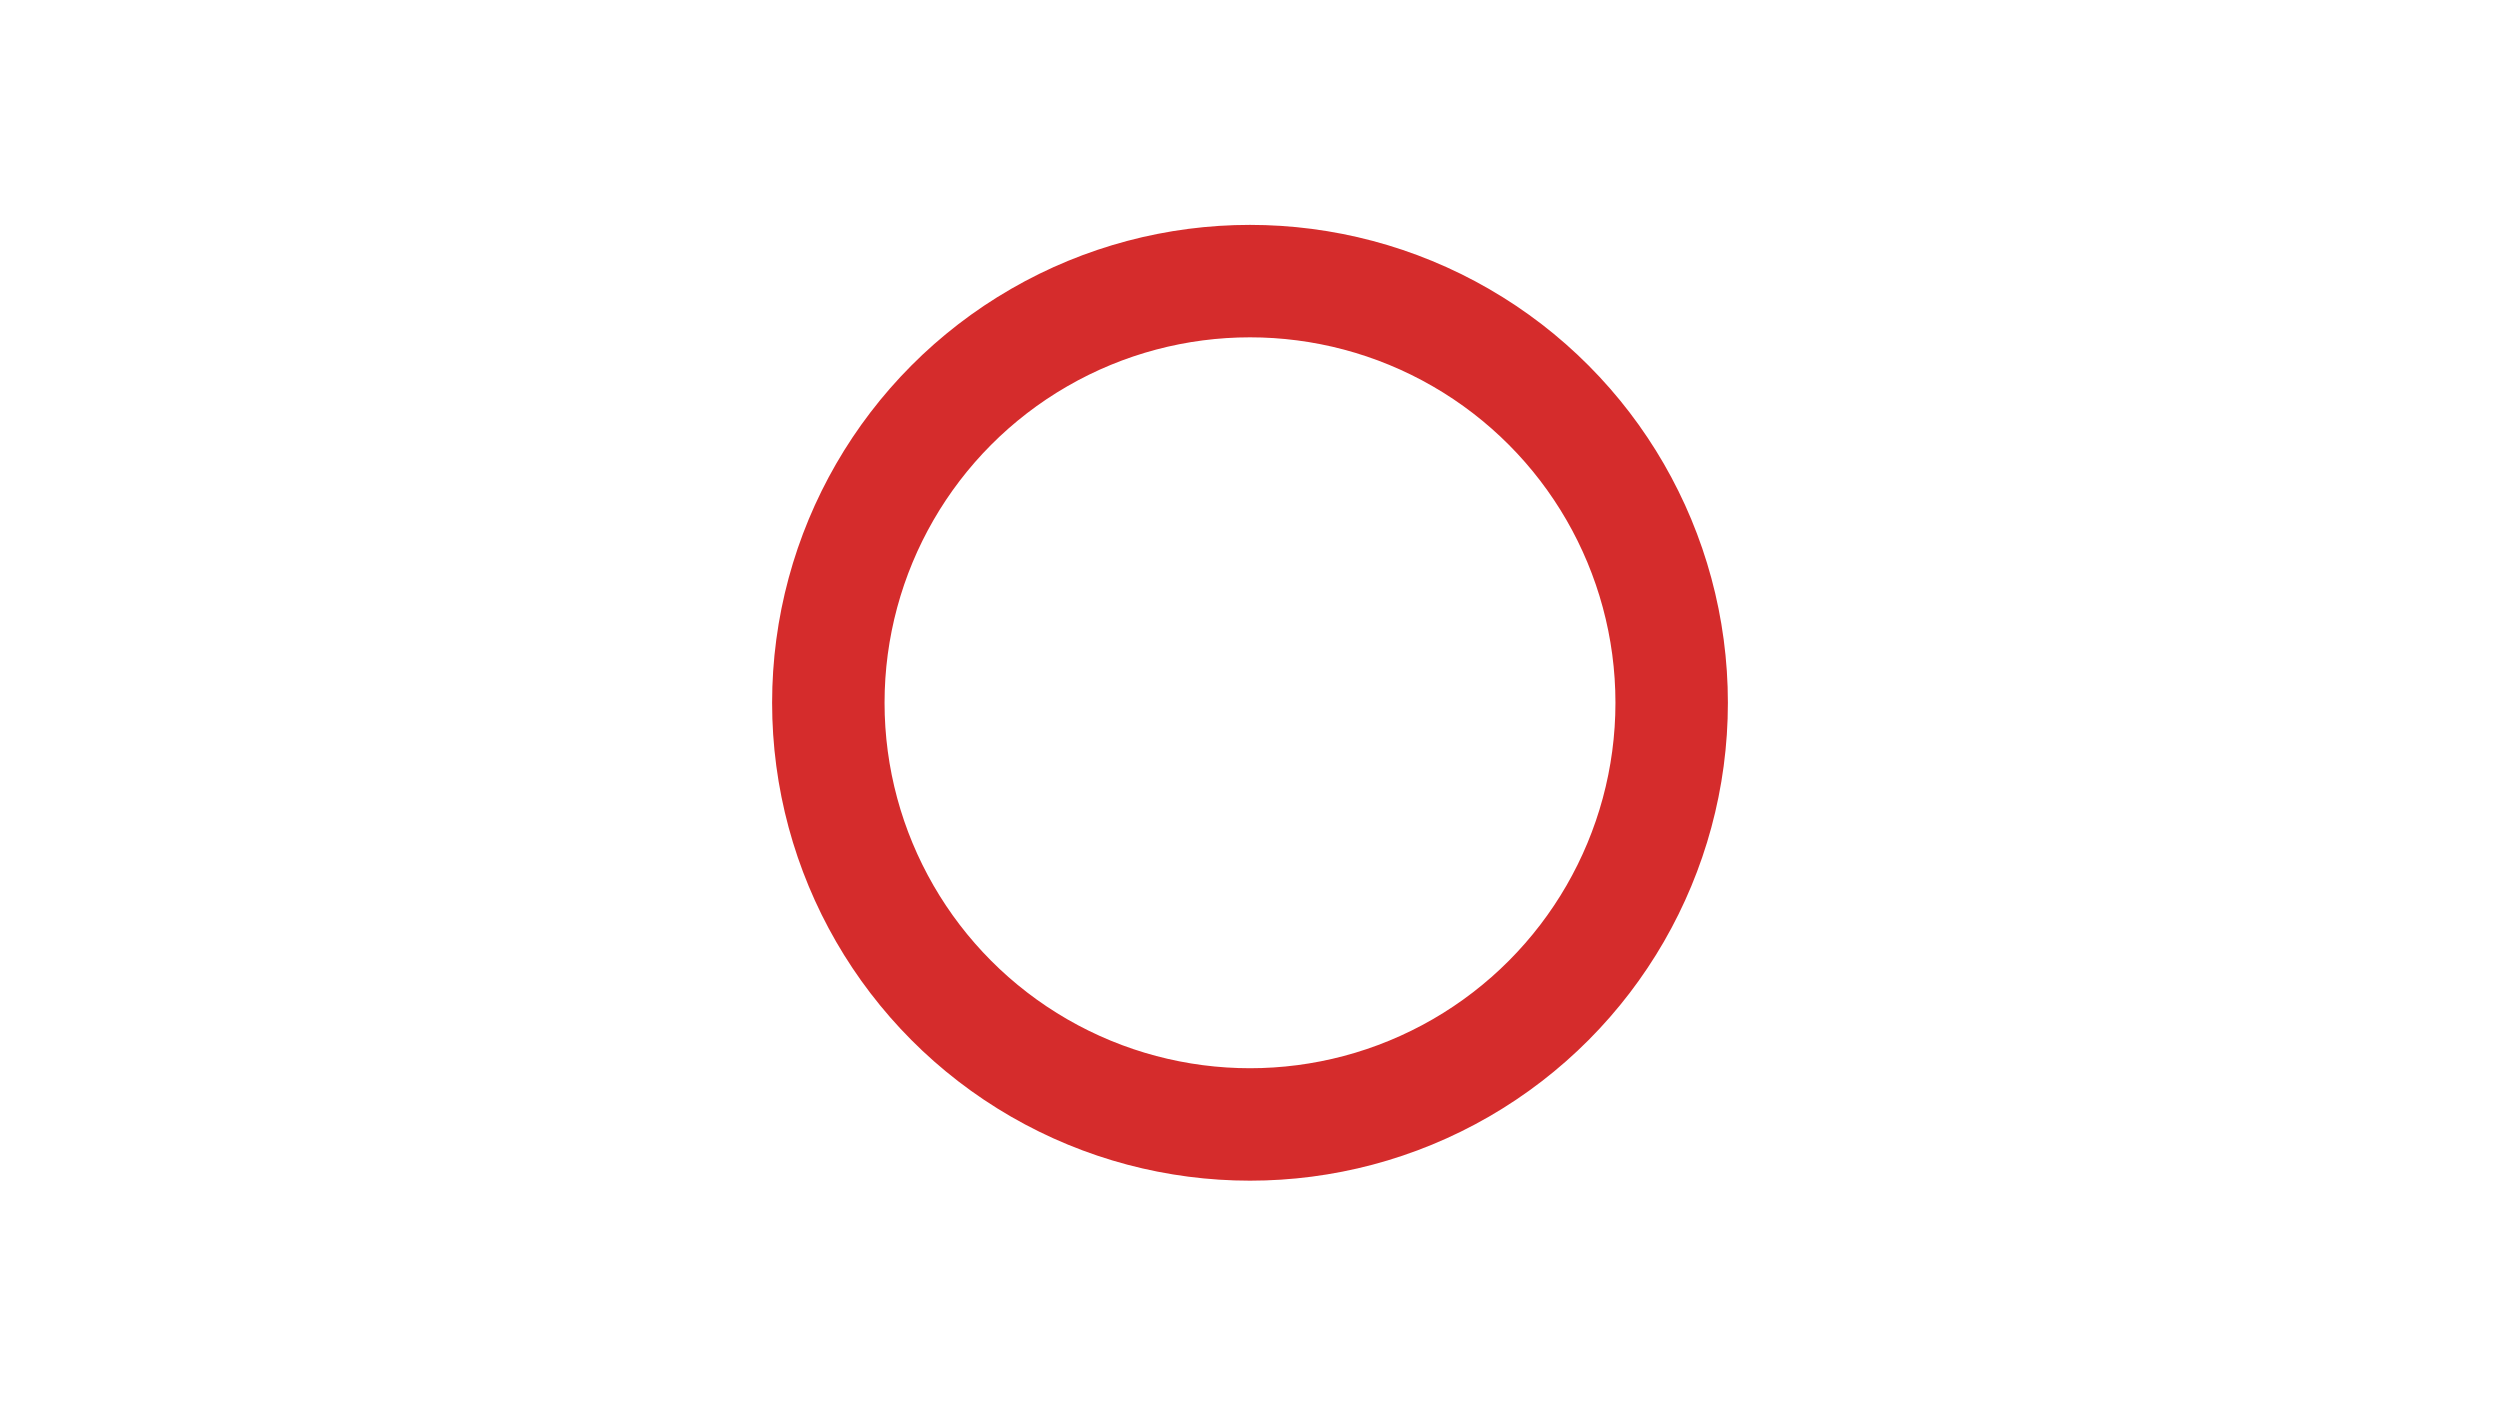

<svg xmlns="http://www.w3.org/2000/svg" xmlns:xlink="http://www.w3.org/1999/xlink" style="background-color: #0c0c0ccc" width="1366px" height="768px" viewBox="0 0 100 100" preserveAspectRatio="xMidYMid">
    <circle cx="50" cy="50" r="30" stroke="rgba(0, 0, 0, 0)" stroke-width="10" fill="none"></circle>
    <circle cx="50" cy="50" r="30" stroke="#d52c2c" stroke-width="8" stroke-linecap="round" fill="none">
        <animateTransform attributeName="transform" type="rotate" repeatCount="indefinite" dur="1s" values="0 50 50;180 50 50;720 50 50" keyTimes="0;0.5;1"></animateTransform>
        <animate attributeName="stroke-dasharray" repeatCount="indefinite" dur="1s" values="0 188.496;154.566 33.929;0 188.496" keyTimes="0;0.5;1"></animate>
    </circle>
</svg>